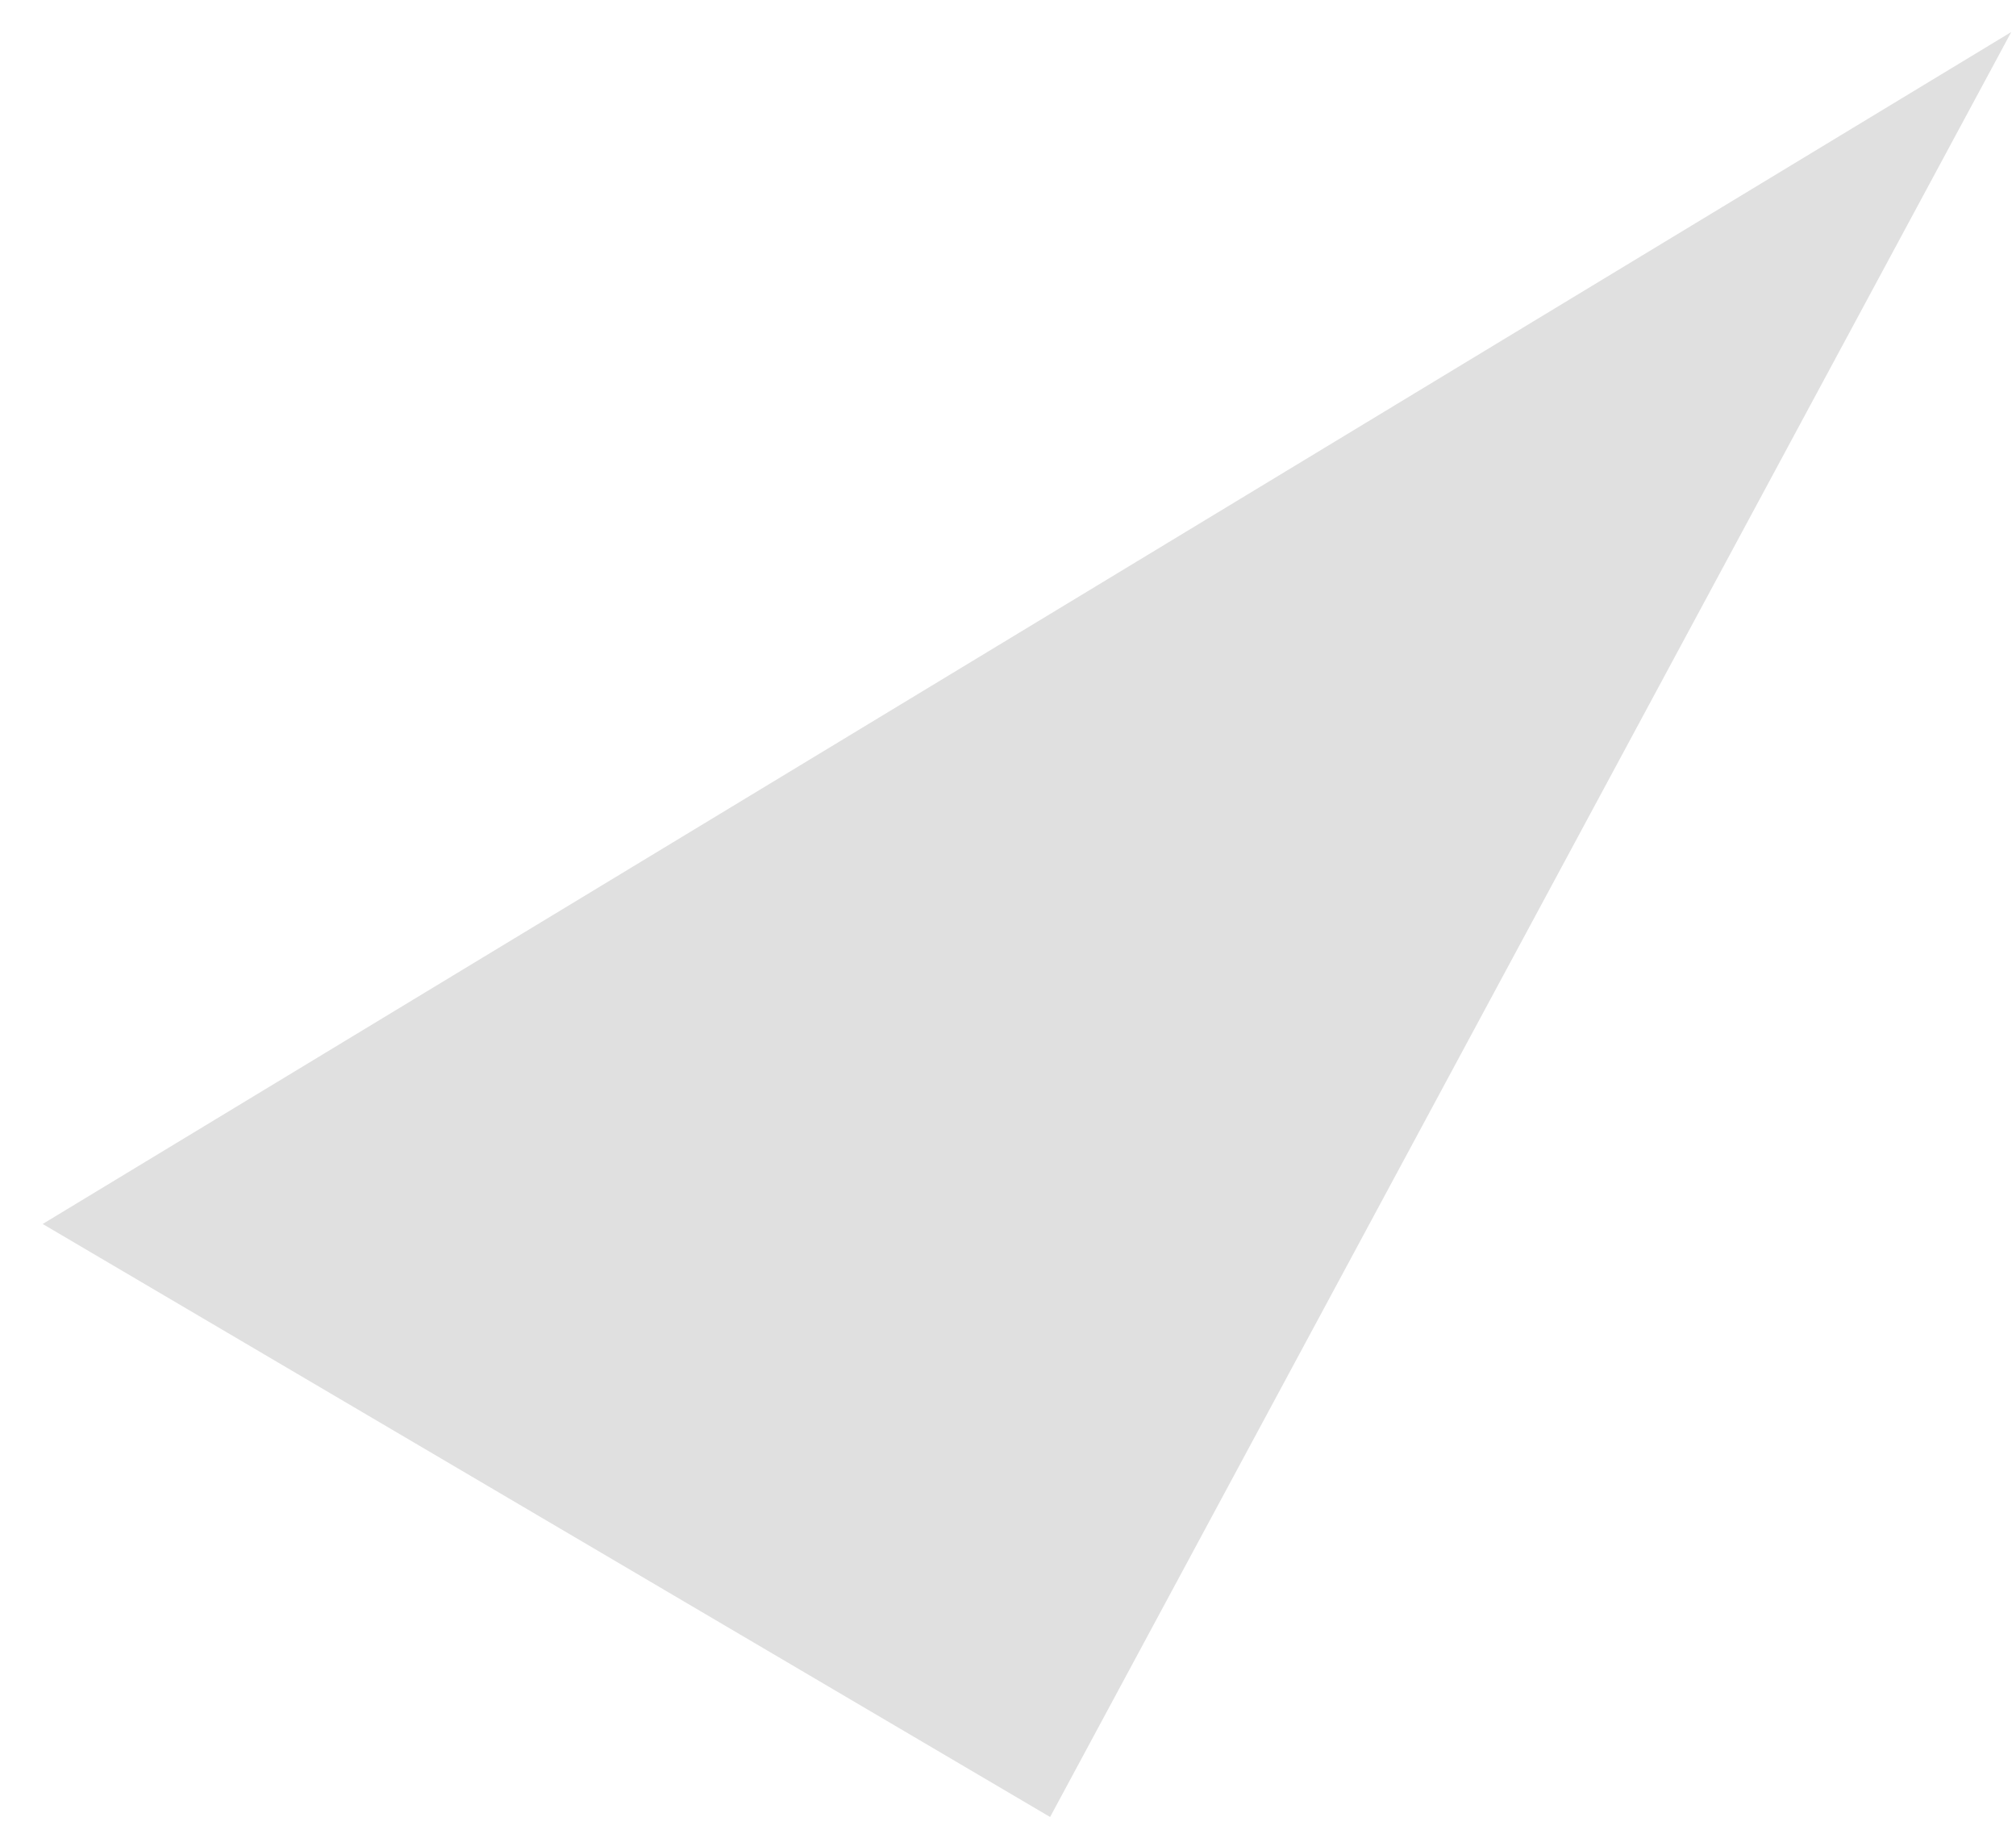<?xml version="1.0" encoding="UTF-8" standalone="no"?><svg width='34' height='31' viewBox='0 0 34 31' fill='none' xmlns='http://www.w3.org/2000/svg'>
<path d='M17.71 30.64L0.72 20.64L33.92 0.54L17.71 30.64Z' fill='#E0E0E0'/>
</svg>
